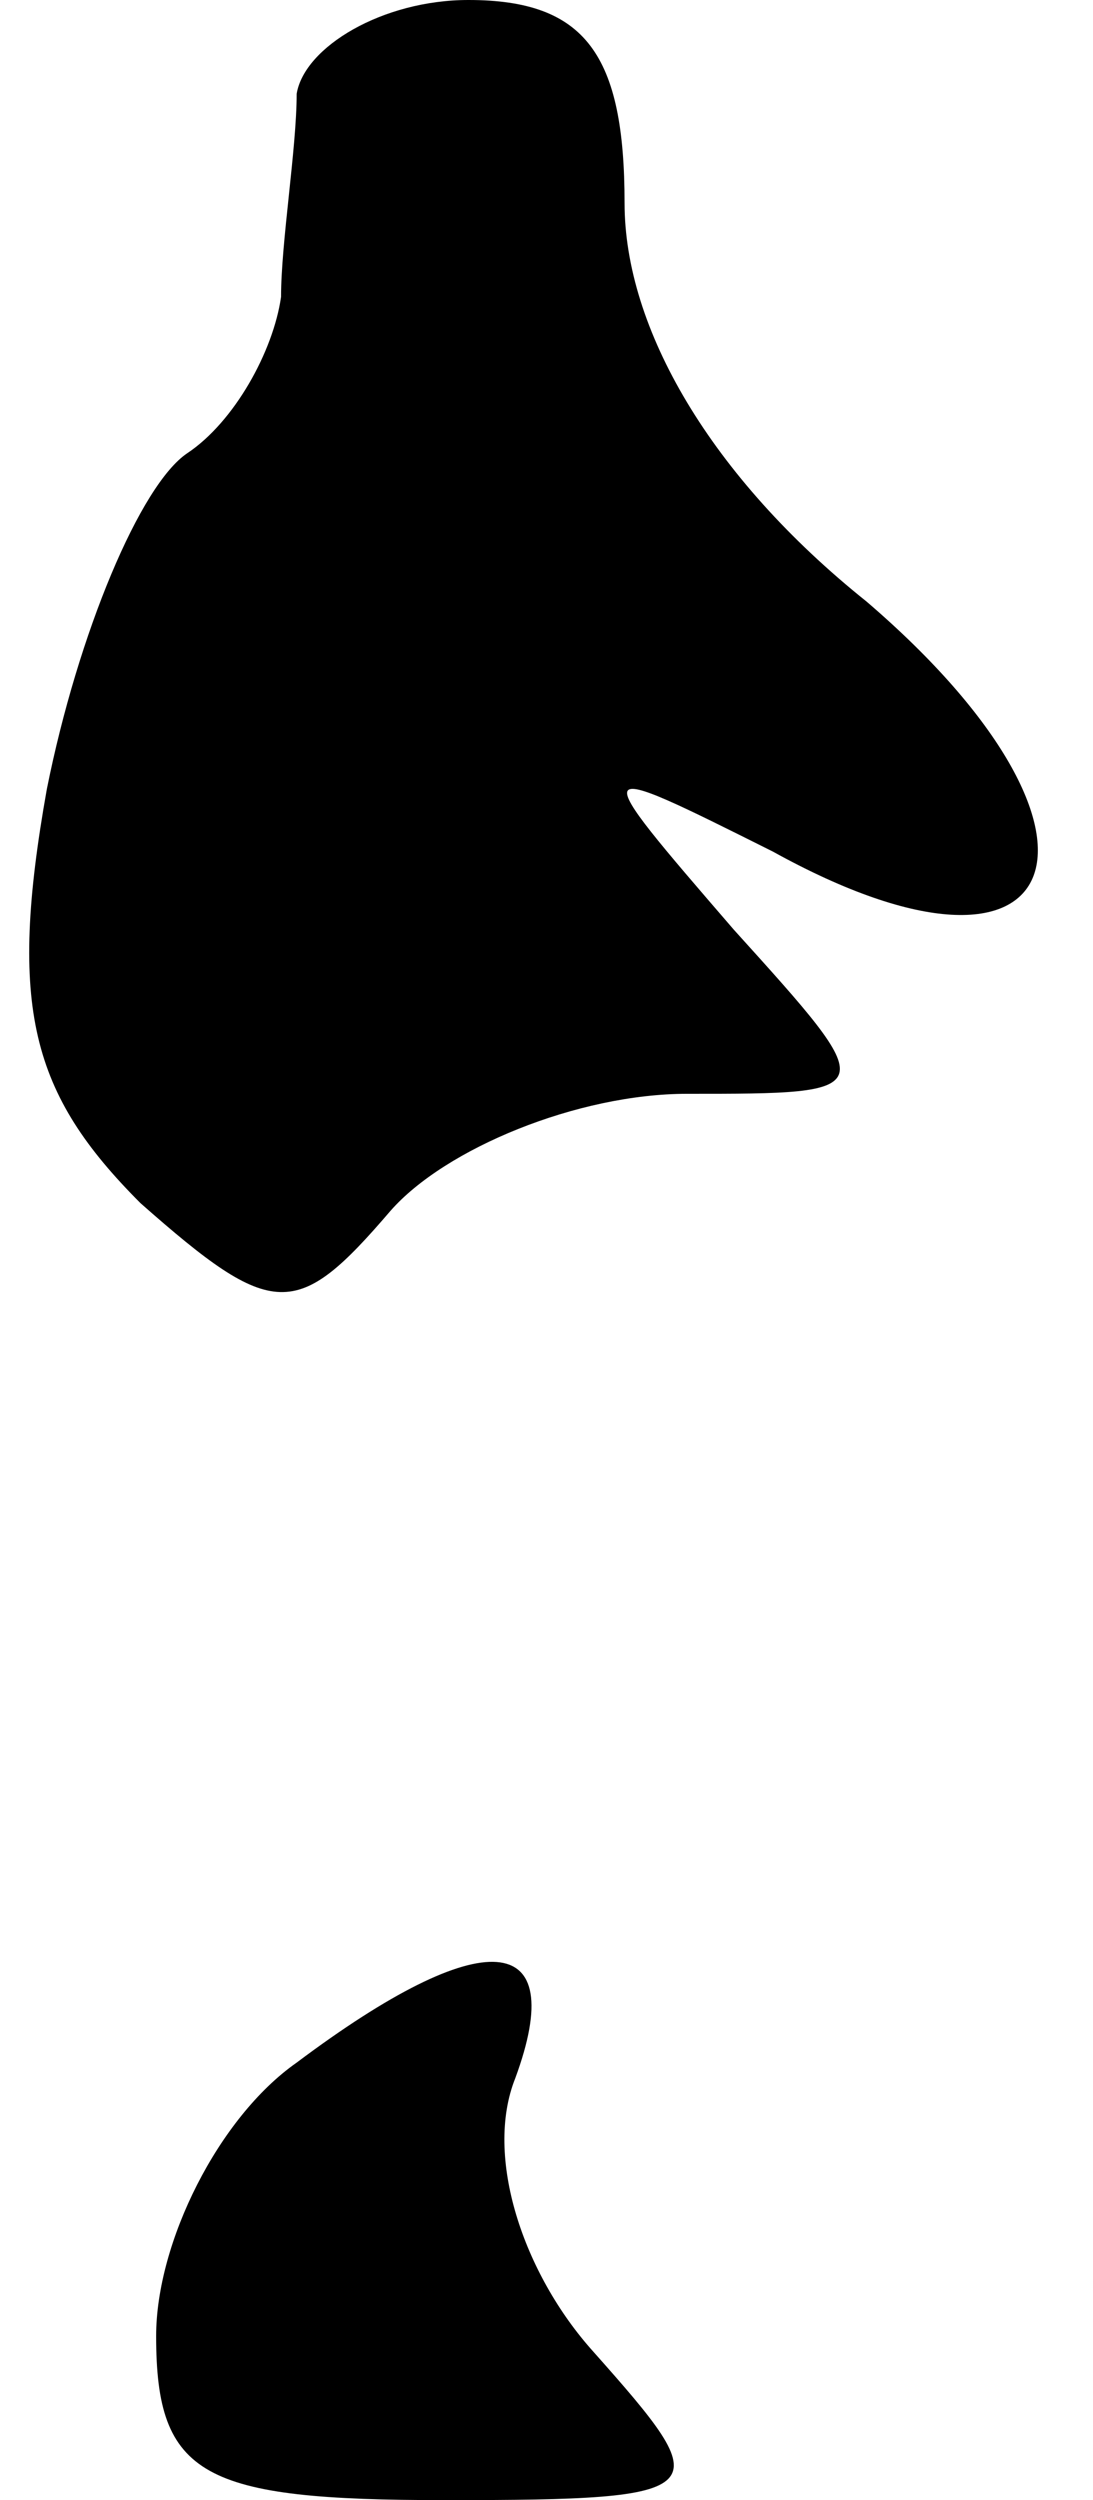 <?xml version="1.0" standalone="no"?>
<!DOCTYPE svg PUBLIC "-//W3C//DTD SVG 20010904//EN"
 "http://www.w3.org/TR/2001/REC-SVG-20010904/DTD/svg10.dtd">
<svg version="1.0" xmlns="http://www.w3.org/2000/svg"
 width="14pt" height="32pt" viewBox="0 0 14 32"
 preserveAspectRatio="xMidYMid meet">
<g transform="translate(0,32) scale(0.1,-0.1)"
fill="#000000" stroke="none">
<path fill="#000000" stroke="none" d="M38 308 c0 -7 -2 -19 -2 -26 -1 -7 -6
-16 -12 -20 -6 -4 -14 -23 -18 -43 -5 -28 -2 -39 12 -53 17 -15 20 -15 32 -1
7 8 24 15 38 15 25 0 25 0 6 21 -19 22 -19 22 5 10 38 -21 47 2 12 32 -20 16
-31 35 -31 51 0 19 -5 26 -20 26 -11 0 -21 -6 -22 -12z"/>
<path fill="#000000" stroke="none" d="M38 56 c-10 -7 -18 -23 -18 -35 0 -18
6 -21 37 -21 35 0 35 1 19 19 -9 10 -14 25 -10 35 7 19 -4 20 -28 2z"/>
</g>
</svg>
